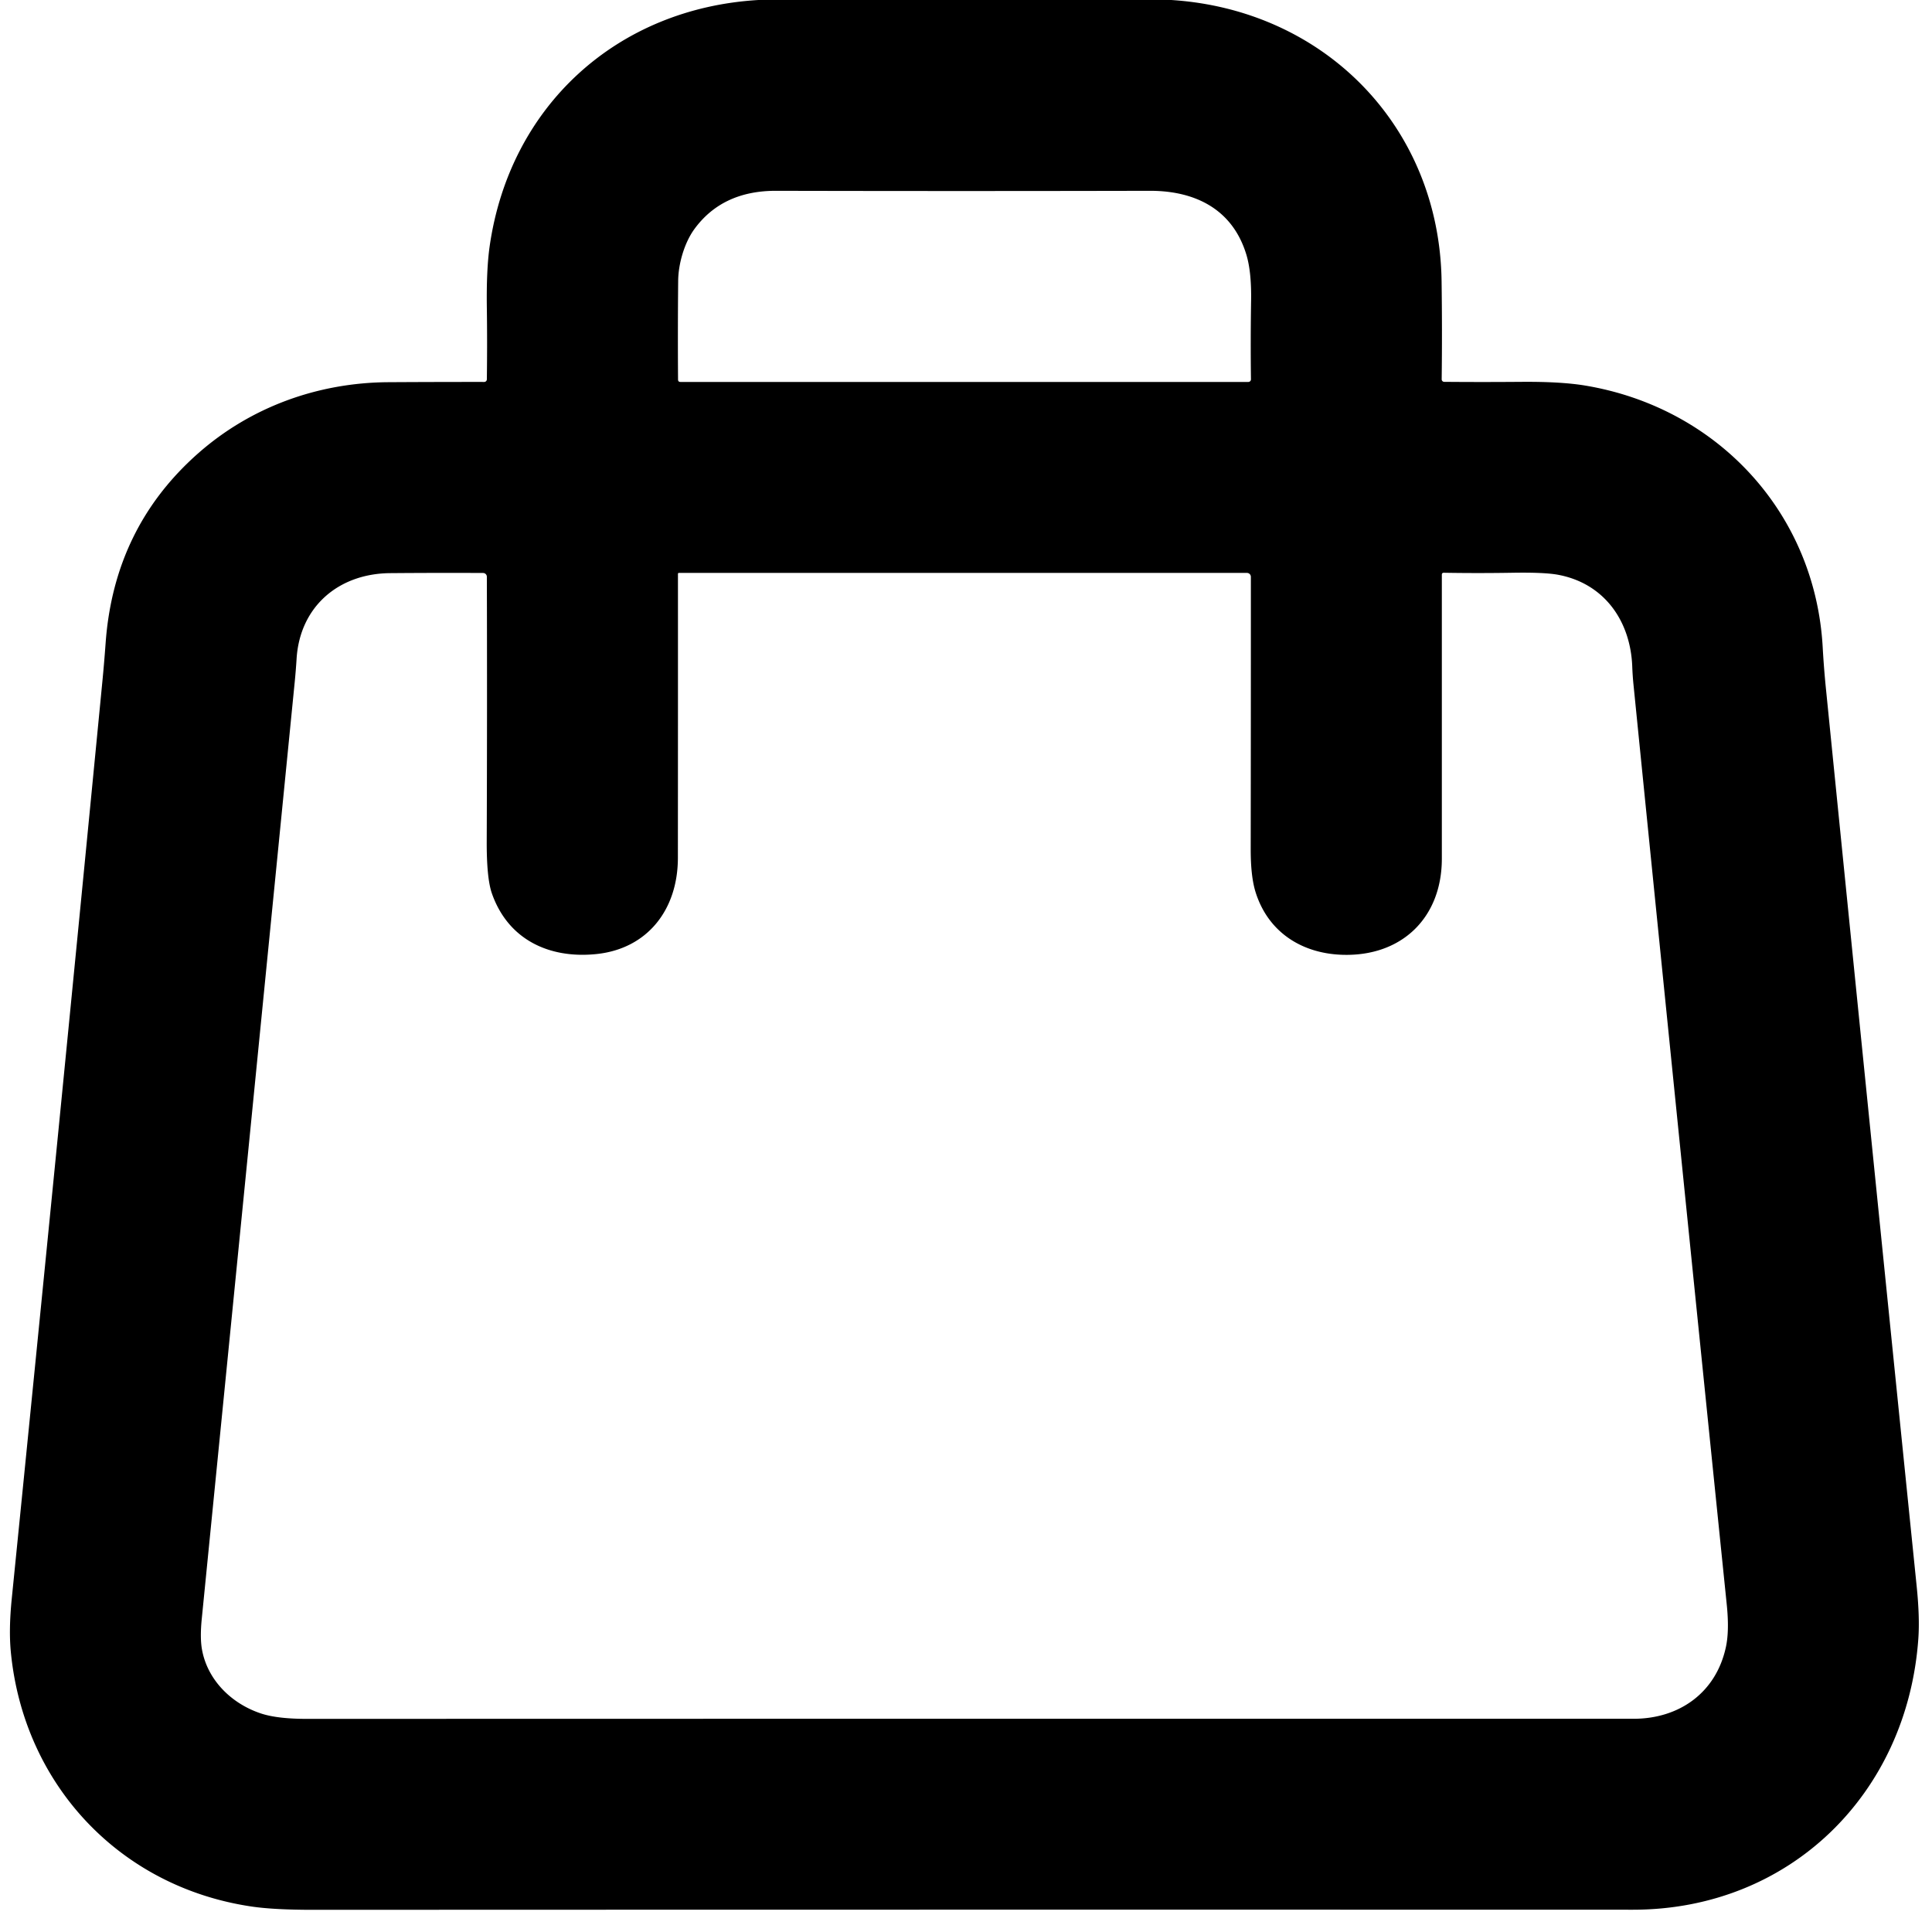 <?xml version="1.0" encoding="UTF-8" standalone="no"?>
<svg xmlns="http://www.w3.org/2000/svg" version="1.2" baseProfile="tiny" viewBox="0.00 0.00 607.00 607.00">
<path fill="#000000" d="
  M 238.29 0.00
  L 367.97 0.00
  C 416.22 3.07 452.22 39.83 452.92 88.28
  Q 453.14 103.72 452.95 119.16
  A 0.80 0.80 0.0 0 0 453.75 119.97
  Q 465.49 120.07 477.98 119.97
  Q 490.44 119.87 498.06 121.14
  C 539.59 128.07 570.31 161.14 572.66 203.36
  Q 573.02 209.84 573.66 216.21
  Q 587.80 357.21 602.18 498.33
  Q 603.18 508.08 602.71 514.79
  C 599.26 563.59 562.28 600.01 513.02 600.00
  Q 305.24 599.95 98.45 600.03
  Q 86.11 600.04 79.06 599.00
  C 37.63 592.89 7.42 560.69 3.40 518.98
  Q 2.72 511.92 3.69 502.31
  Q 18.77 352.34 32.16 214.16
  Q 32.71 208.55 33.19 201.97
  Q 35.84 165.66 62.36 142.34
  C 78.85 127.84 99.93 120.21 122.00 120.08
  Q 136.90 119.99 152.14 120.00
  A 0.83 0.82 -89.3 0 0 152.96 119.19
  Q 153.11 107.42 152.96 96.92
  Q 152.78 84.74 153.85 77.31
  C 160.19 33.28 193.85 2.61 238.29 0.00
  Z
  M 218.16 71.98
  C 215.03 76.27 213.12 82.86 213.07 88.21
  Q 212.92 103.99 213.03 119.25
  Q 213.04 120.00 213.79 120.00
  L 392.21 120.00
  A 0.82 0.82 0.0 0 0 393.03 119.17
  Q 392.87 107.00 393.07 94.56
  Q 393.23 85.43 391.58 79.99
  C 387.24 65.70 375.47 59.91 361.22 59.95
  Q 301.54 60.08 243.80 59.95
  Q 226.96 59.92 218.16 71.98
  Z
  M 187.44 299.74
  C 172.60 301.29 159.64 295.25 154.55 280.71
  Q 152.87 275.92 152.92 264.23
  Q 153.08 222.50 152.96 181.21
  A 1.19 1.19 0.0 0 0 151.78 180.02
  Q 137.29 179.95 122.56 180.07
  C 106.32 180.21 94.19 190.63 93.18 207.00
  Q 92.96 210.55 92.61 214.12
  Q 77.91 362.62 63.39 508.61
  Q 62.80 514.52 63.45 518.20
  C 65.16 527.82 72.71 535.28 82.02 538.35
  Q 87.16 540.05 96.56 540.04
  Q 306.31 539.98 513.23 540.01
  C 527.59 540.01 539.18 531.82 542.26 517.42
  Q 543.35 512.32 542.52 504.17
  Q 527.40 356.39 513.22 215.17
  Q 512.93 212.28 512.82 209.34
  C 512.26 195.14 504.11 183.40 489.71 180.62
  Q 485.39 179.78 475.22 179.95
  Q 464.23 180.13 453.64 179.95
  Q 453.00 179.94 453.00 180.57
  Q 453.00 223.80 453.00 269.76
  C 453.01 288.39 440.34 300.55 421.79 299.98
  C 408.98 299.58 398.43 292.86 394.49 280.33
  Q 392.94 275.41 392.95 266.85
  Q 393.01 222.53 393.00 181.23
  A 1.23 1.23 0.0 0 0 391.77 180.00
  L 213.28 180.00
  A 0.28 0.28 0.0 0 0 213.00 180.28
  Q 213.02 221.96 212.98 269.53
  C 212.97 285.83 203.40 298.06 187.44 299.74
  Z"
/>
</svg>
